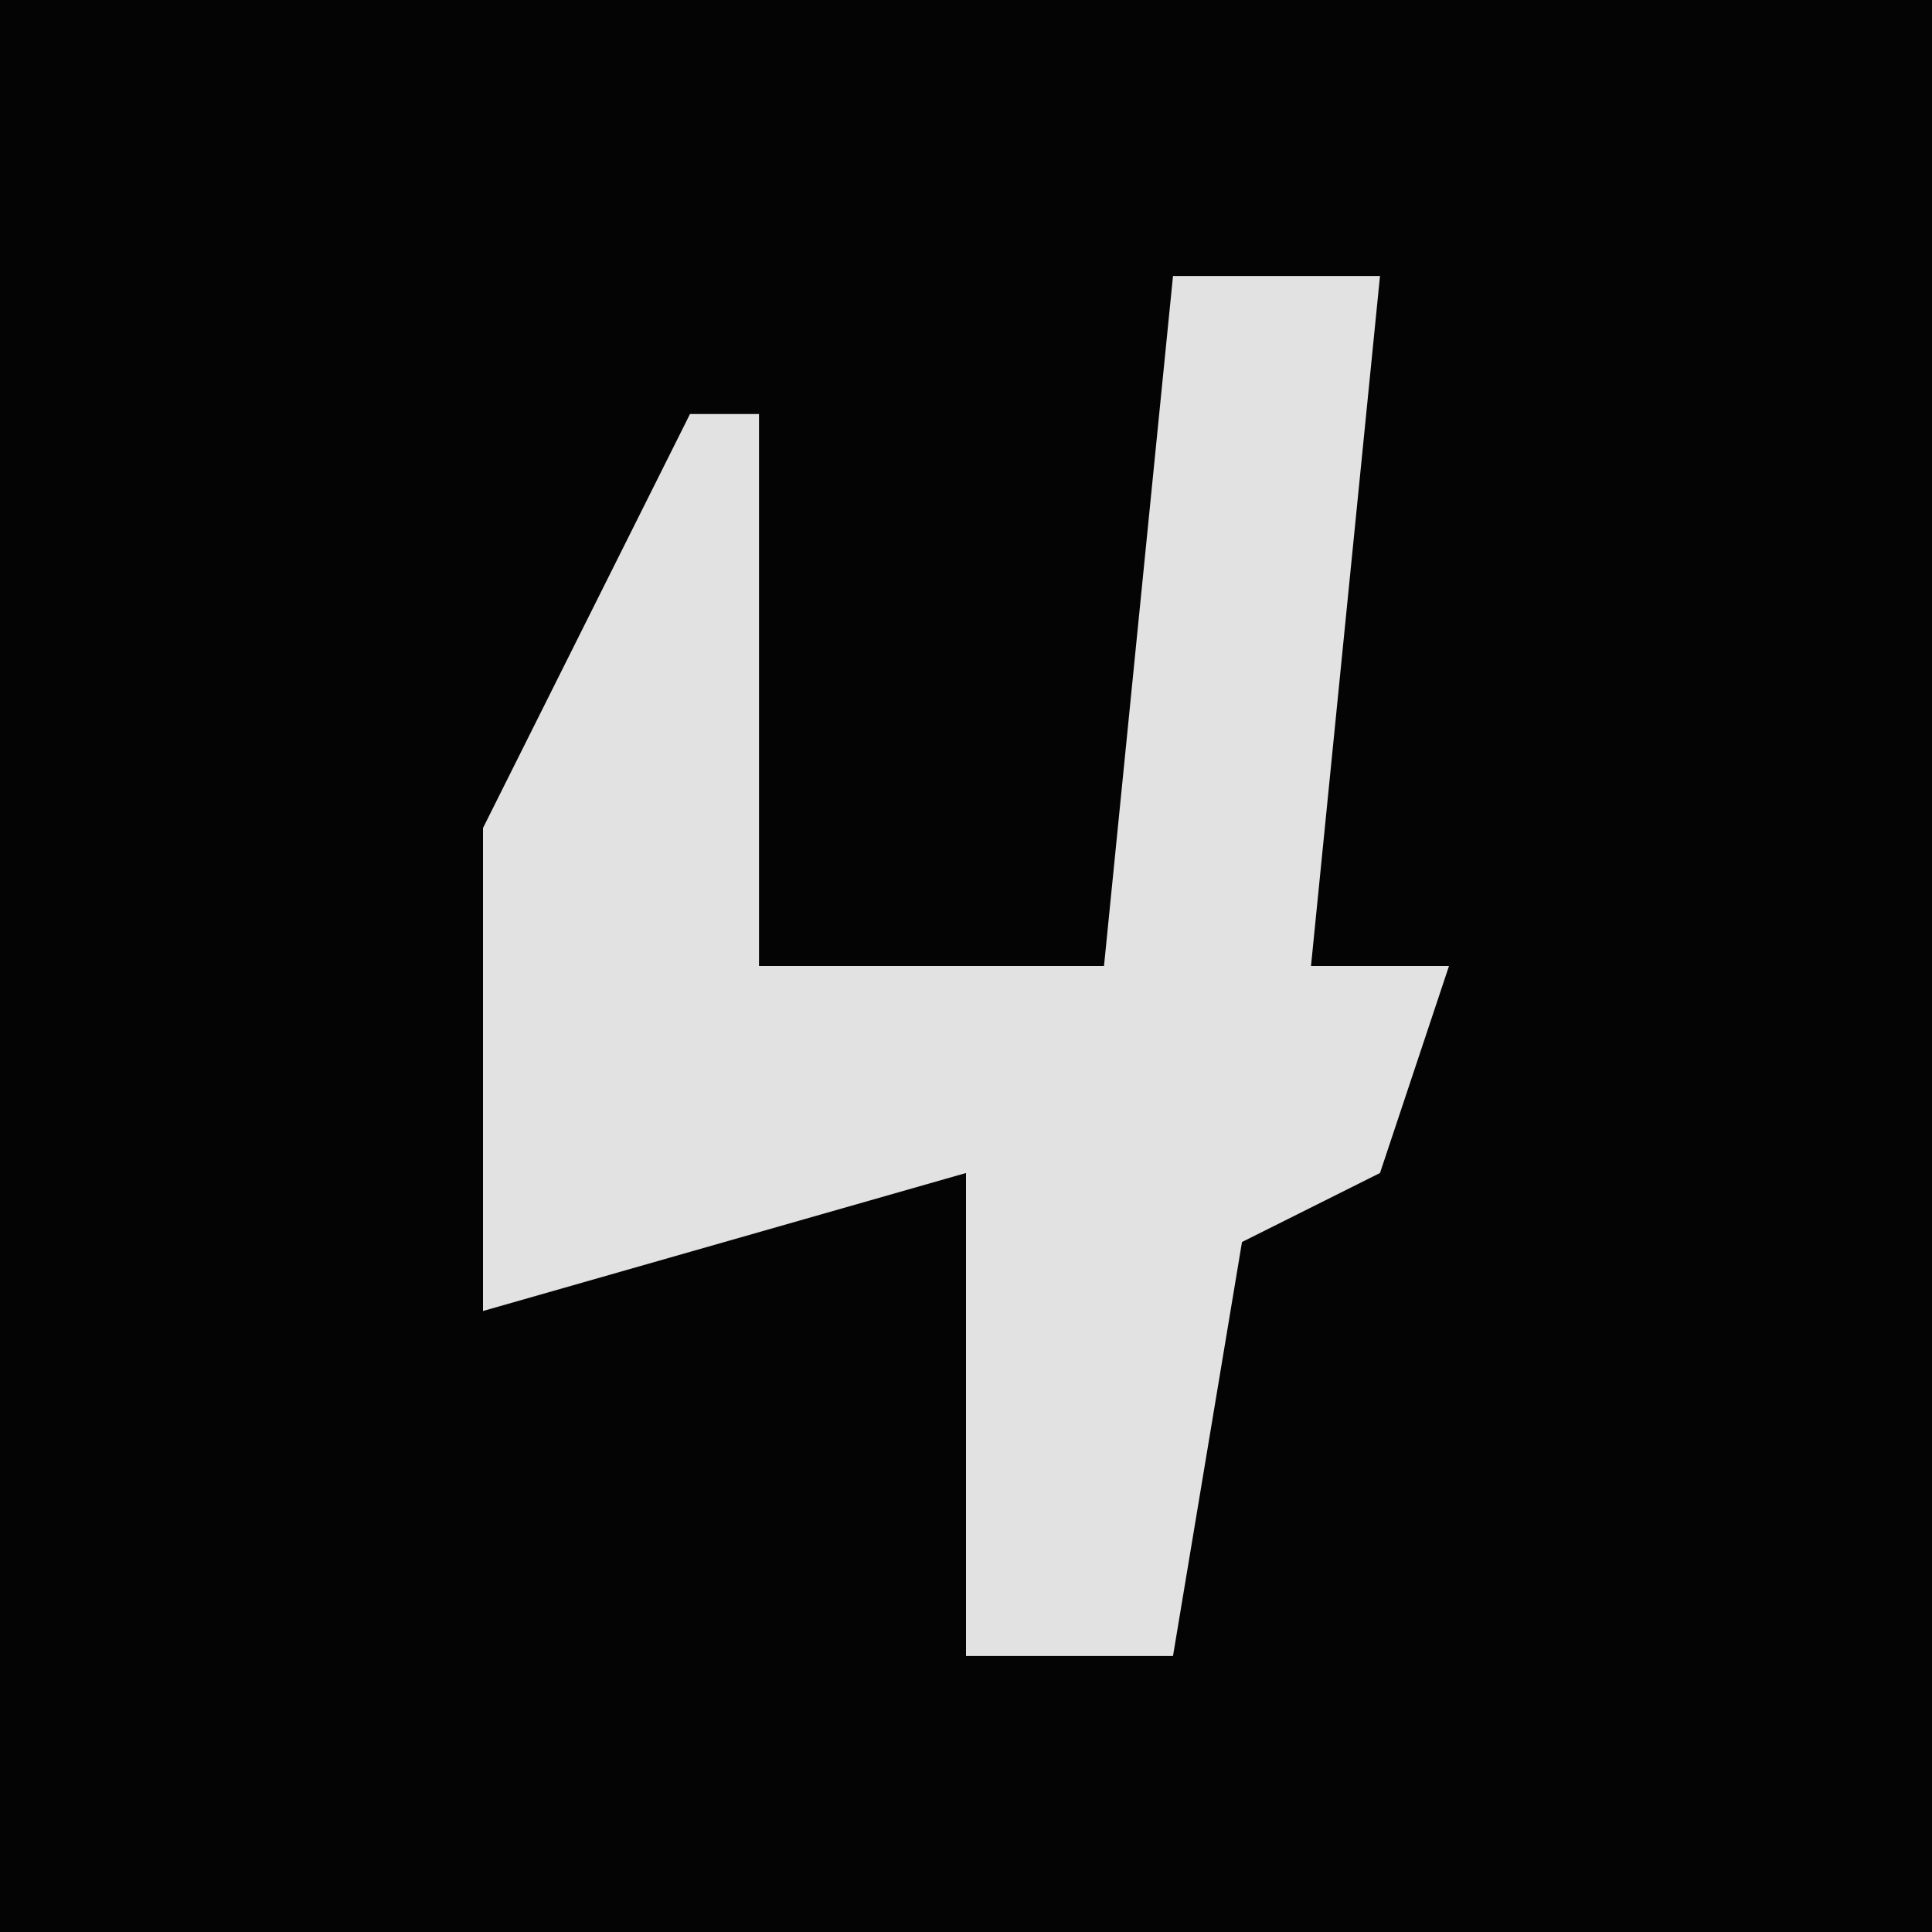<?xml version="1.0" encoding="UTF-8"?>
<svg version="1.1" xmlns="http://www.w3.org/2000/svg" width="28" height="28">
<path d="M0,0 L28,0 L28,28 L0,28 Z " fill="#040404" transform="translate(0,0)"/>
<path d="M0,0 L3,0 L2,10 L4,10 L3,13 L1,14 L0,20 L-3,20 L-3,13 L-10,15 L-10,8 L-7,2 L-6,2 L-6,10 L-1,10 Z " fill="#E2E2E2" transform="translate(17,4)"/>
</svg>
